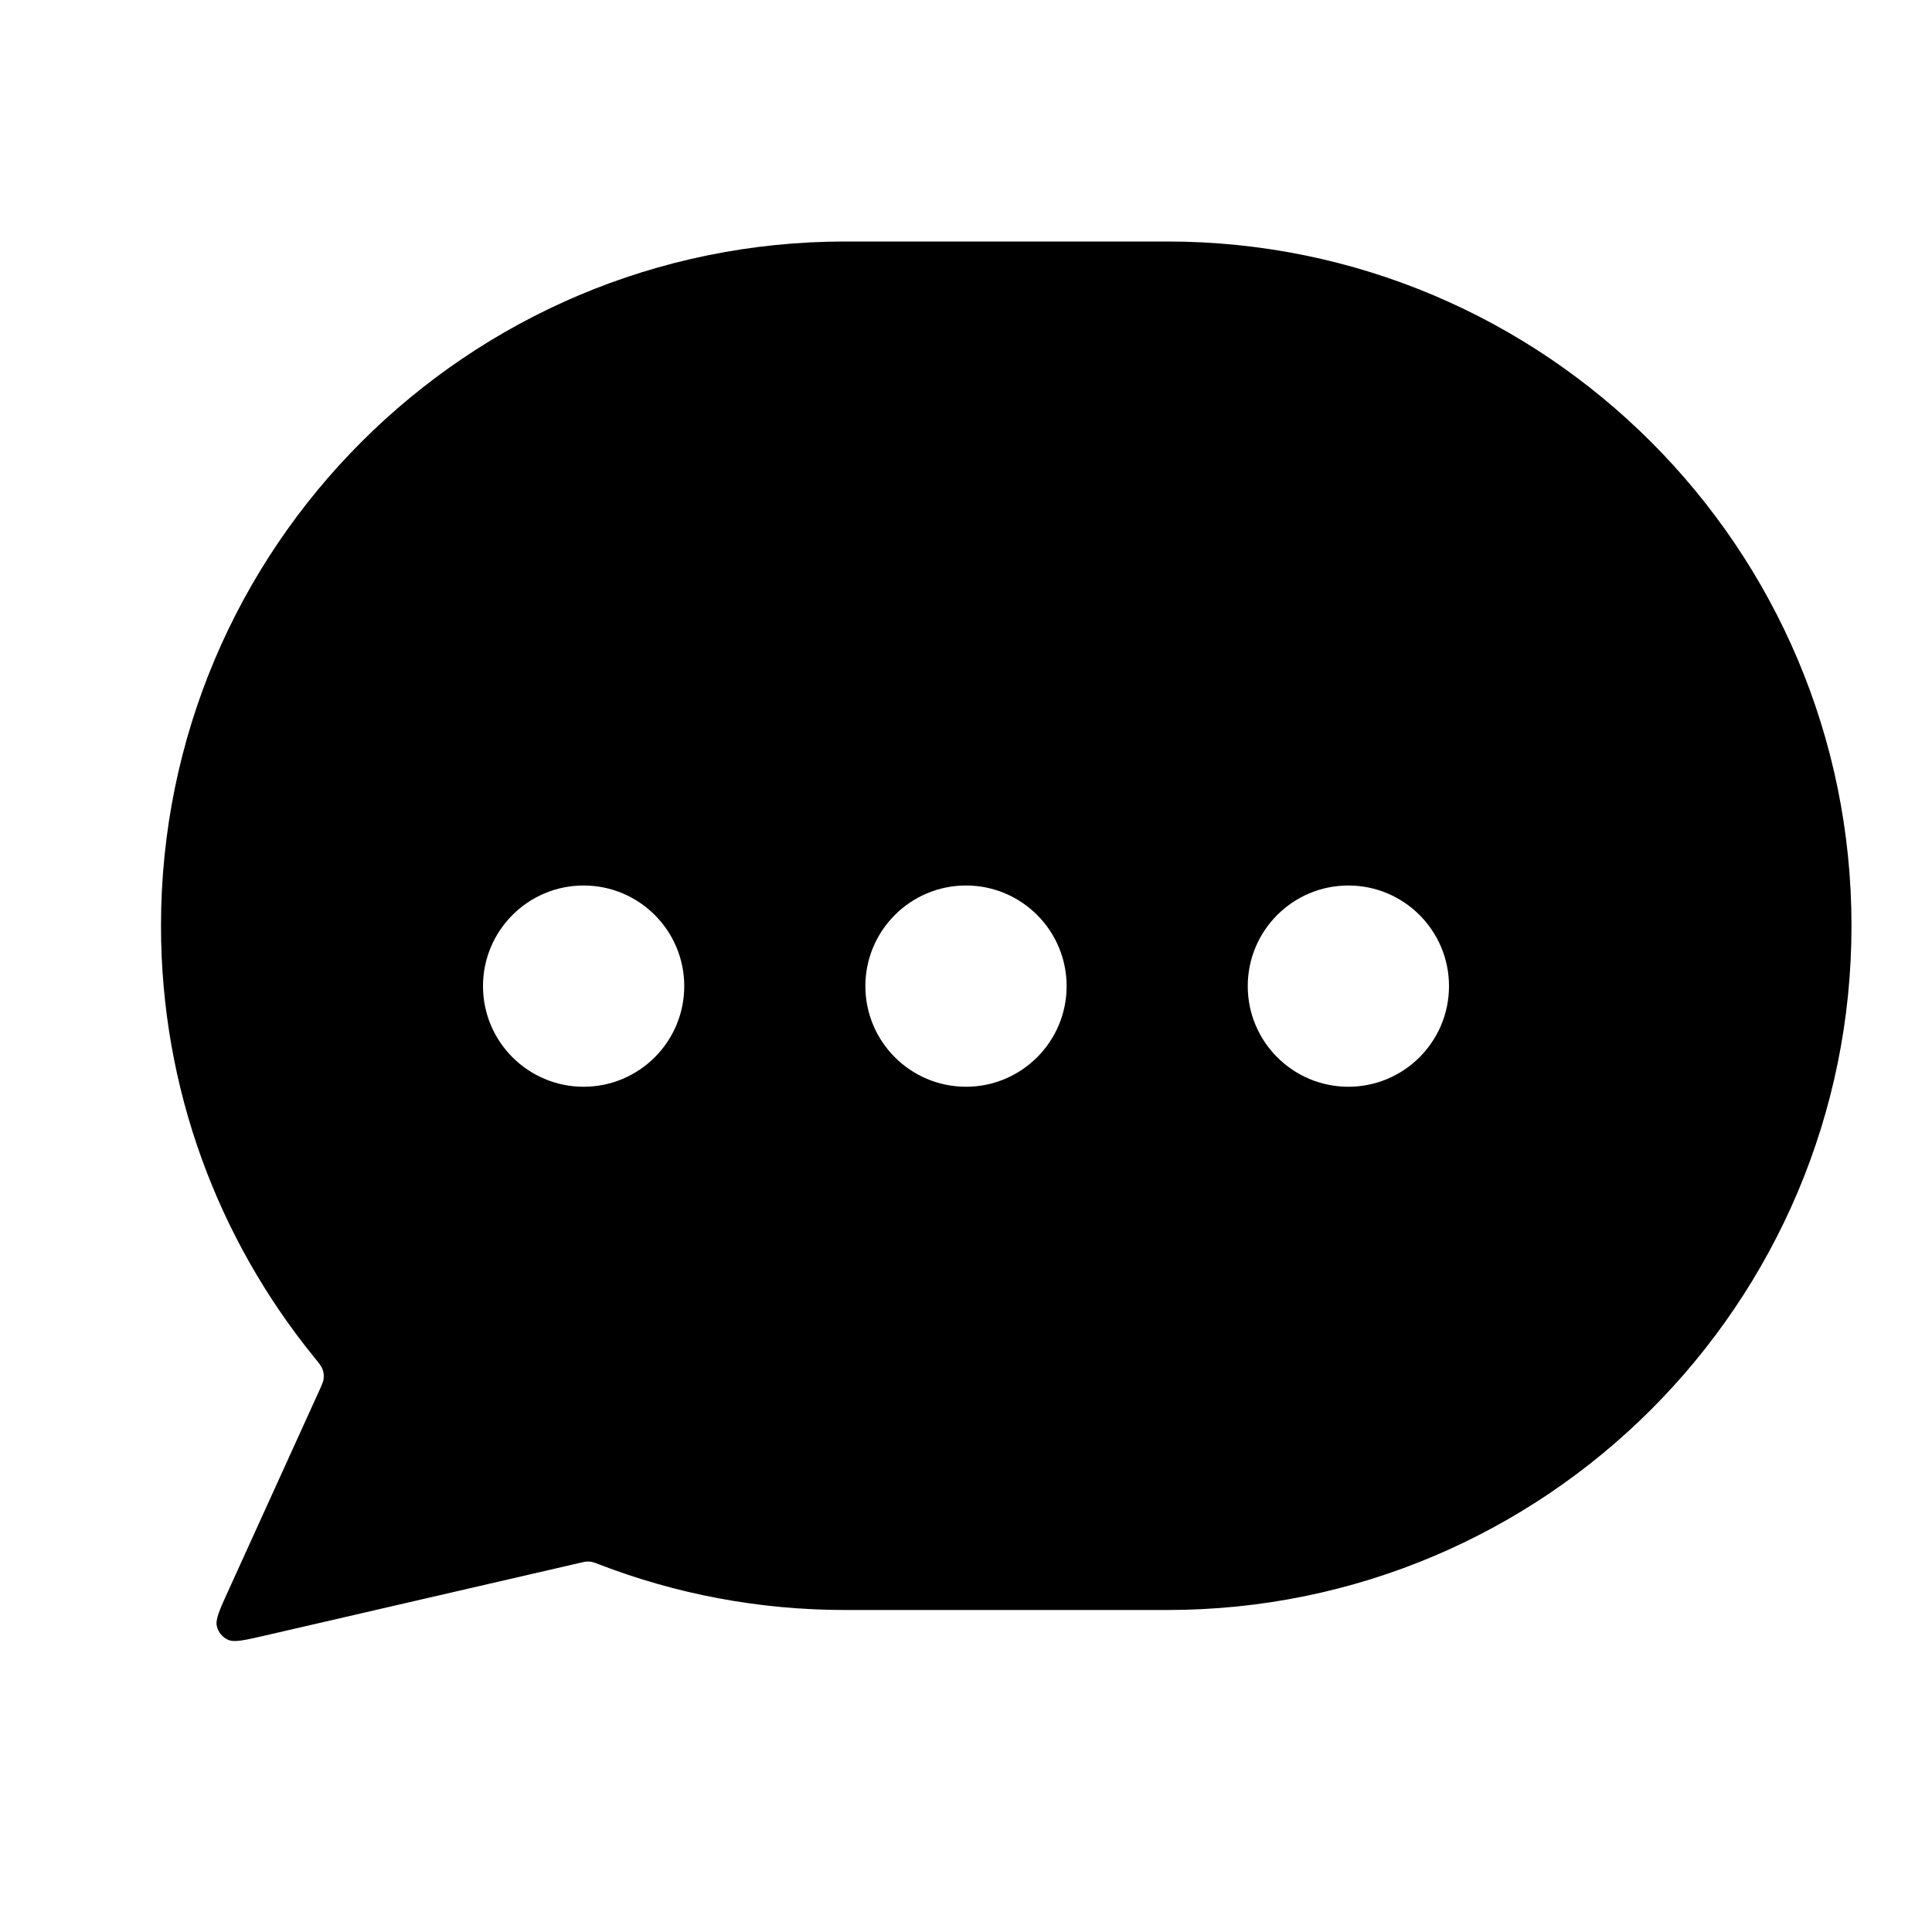 <svg width="24" height="24" viewBox="0 0 24 24" fill="none" xmlns="http://www.w3.org/2000/svg">
<path fill-rule="evenodd" clip-rule="evenodd" d="M10.5 3C5.806 3 2 6.806 2 11.5C2 13.531 2.713 15.396 3.901 16.858C3.962 16.933 3.993 16.971 4.007 17.011C4.02 17.046 4.025 17.082 4.021 17.12C4.018 17.162 3.998 17.204 3.96 17.288L2.835 19.763C2.727 20 2.674 20.118 2.694 20.202C2.712 20.275 2.762 20.337 2.83 20.369C2.909 20.406 3.036 20.376 3.289 20.318L7.201 19.415C7.247 19.405 7.269 19.399 7.292 19.398C7.312 19.397 7.331 19.399 7.351 19.402C7.373 19.407 7.396 19.415 7.441 19.433C8.39 19.799 9.422 20 10.5 20H14.5C19.194 20 23 16.194 23 11.5C23 6.806 19.194 3 14.5 3H10.5ZM16.75 13.5C17.44 13.5 18 12.94 18 12.25C18 11.56 17.44 11 16.75 11C16.06 11 15.5 11.56 15.5 12.25C15.5 12.94 16.06 13.5 16.75 13.5ZM13.25 12.25C13.25 12.94 12.69 13.5 12 13.5C11.31 13.5 10.75 12.94 10.75 12.25C10.75 11.56 11.31 11 12 11C12.69 11 13.25 11.56 13.25 12.25ZM7.25 13.5C7.94 13.5 8.5 12.94 8.5 12.25C8.5 11.56 7.94 11 7.25 11C6.56 11 6 11.56 6 12.25C6 12.94 6.56 13.5 7.25 13.5Z" fill="black"/>
</svg>
